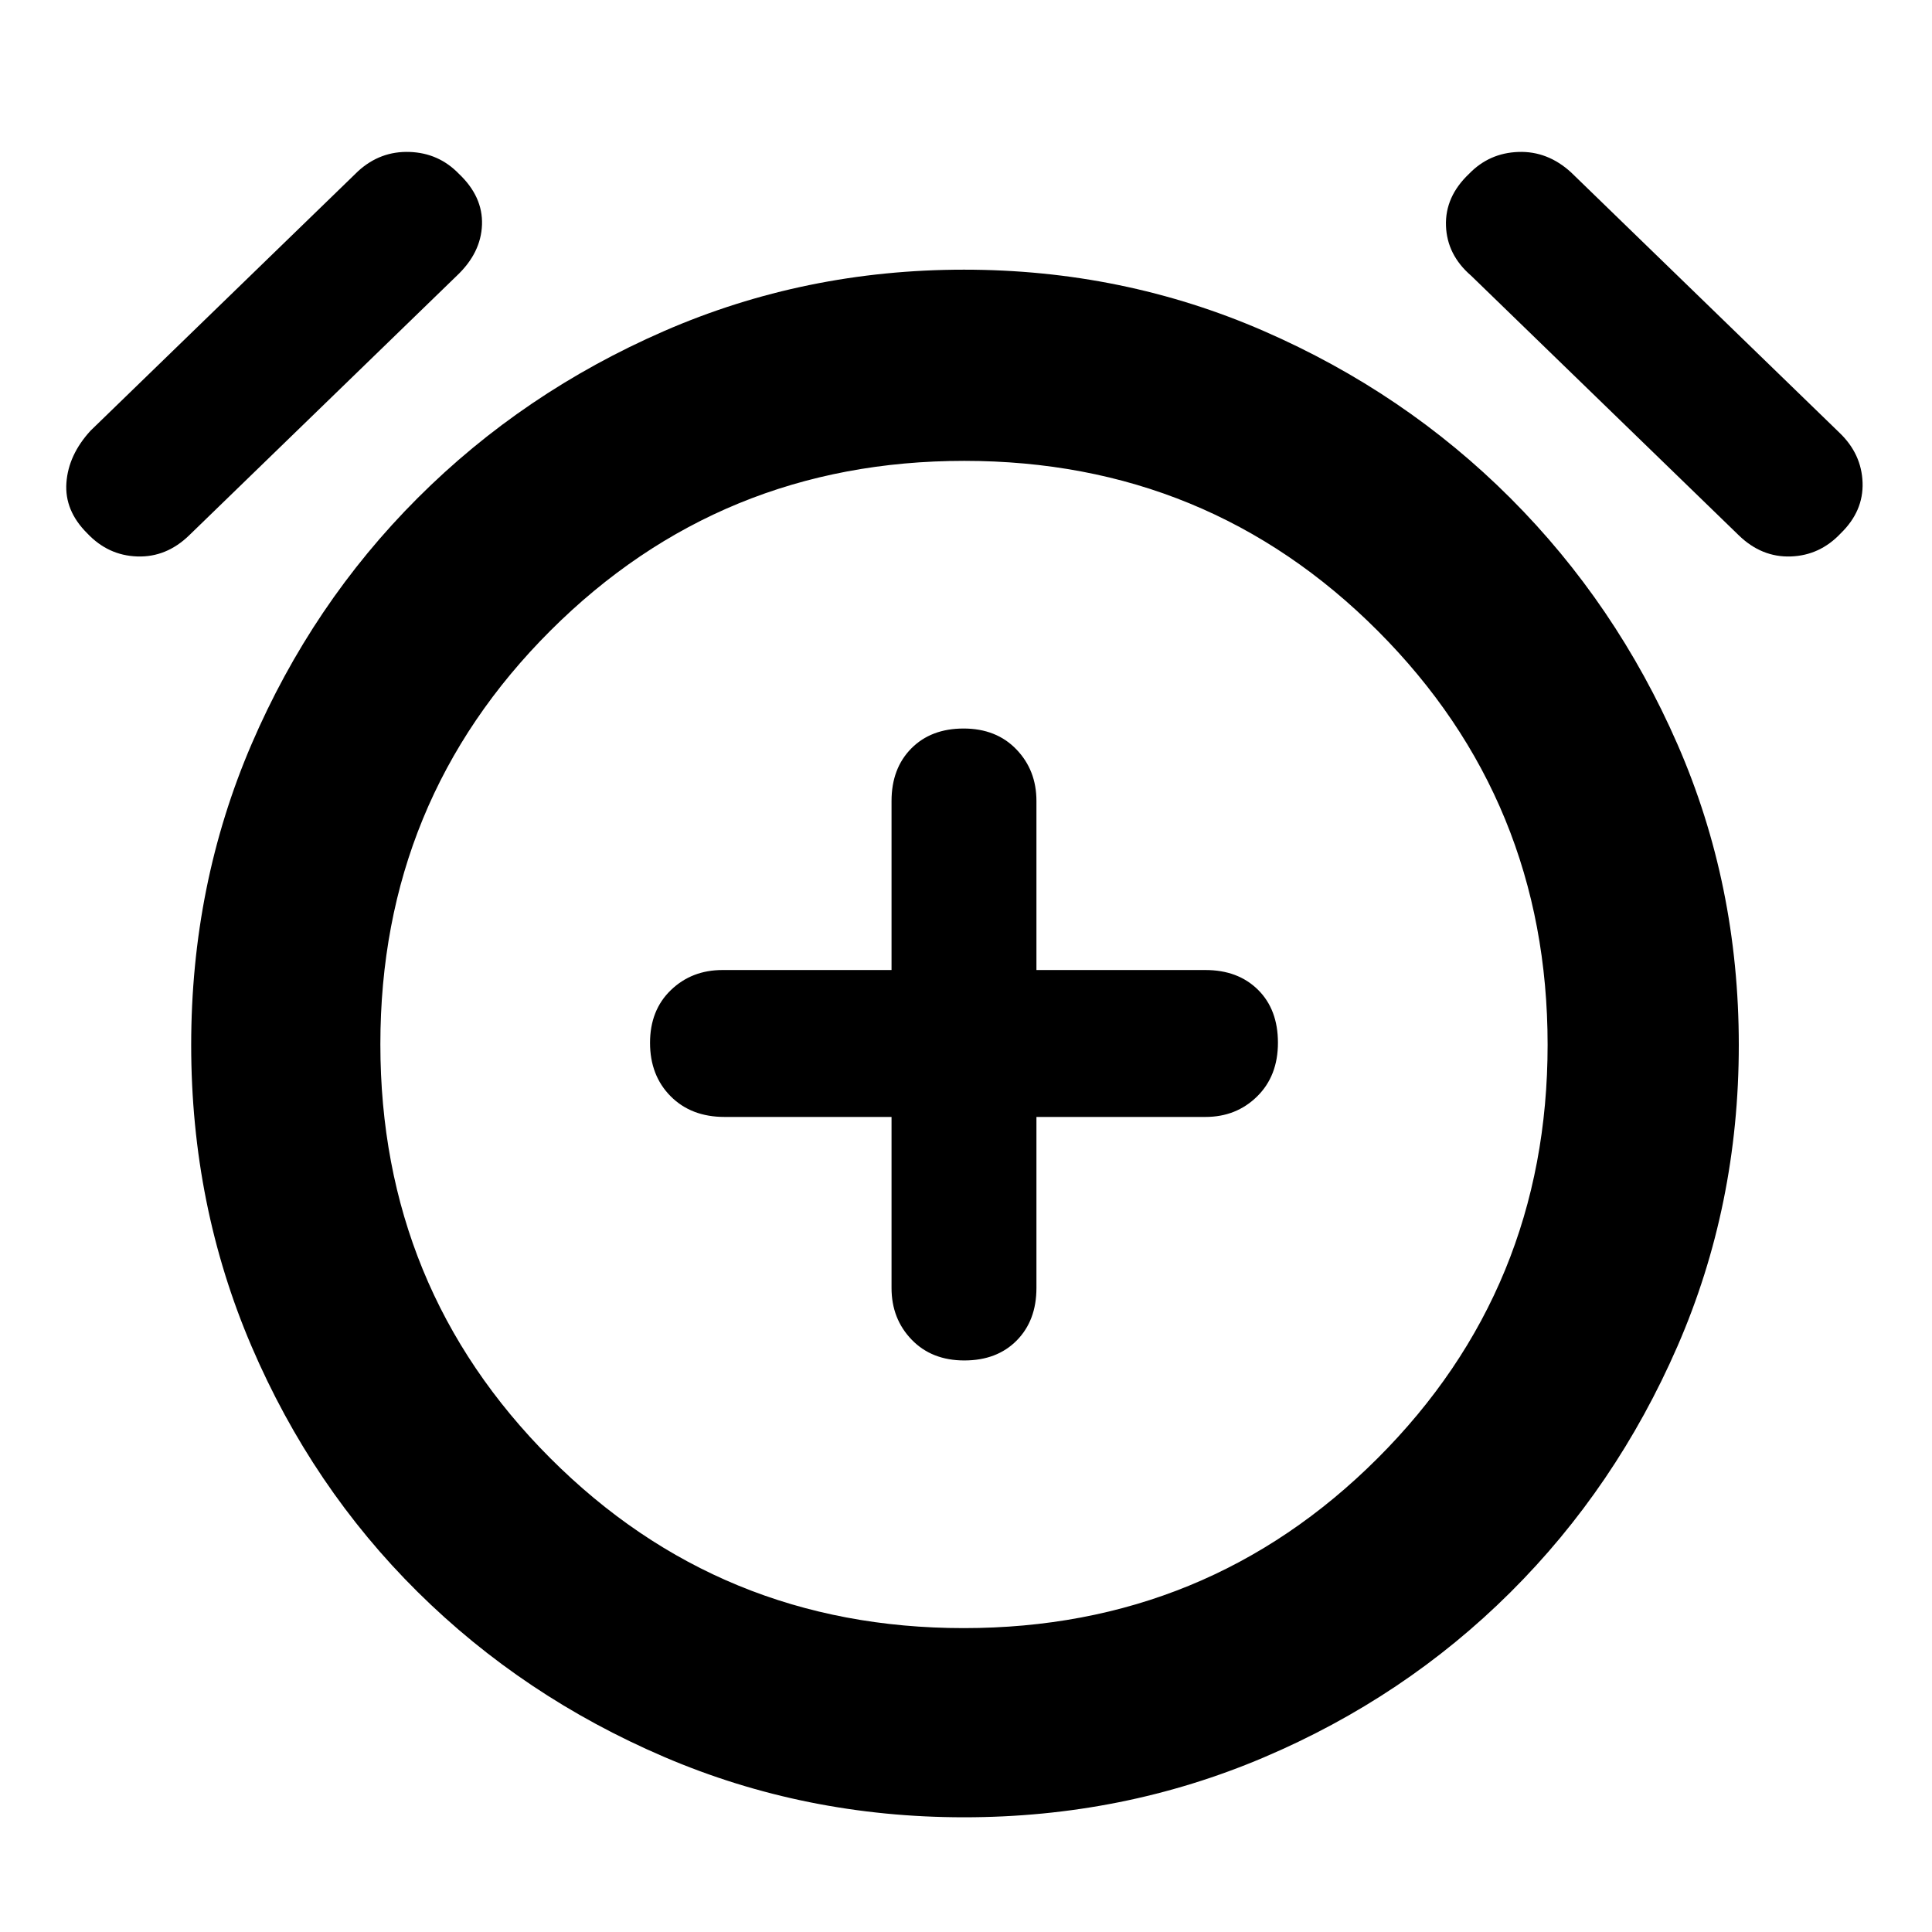 <svg xmlns="http://www.w3.org/2000/svg" height="48" viewBox="0 -960 960 960" width="48"><path d="M443-405v85q0 15.3 9.98 25.65 9.97 10.35 26.2 10.35 16.22 0 26.02-9.92 9.8-9.93 9.8-26.08v-85h84q15.3 0 25.65-10.18Q635-425.35 635-441.88q0-16.52-9.92-26.32-9.93-9.8-26.08-9.8h-84v-84q0-15.3-9.98-25.65-9.97-10.35-26.2-10.35-16.22 0-26.02 9.92-9.8 9.93-9.8 26.08v84h-84q-15.3 0-25.65 9.98-10.35 9.97-10.35 26.2 0 16.22 10.21 26.52Q343.43-405 360-405h83Zm36 348q-79 0-149-30t-122.5-82Q155-221 125-291T95-440.73q0-79.74 30-149.5Q155-660 207.5-712.5t122.5-83Q400-826 479-826t149 30.5q70 30.5 122.5 83t83 122.27q30.5 69.76 30.5 149.5Q864-361 833.5-291q-30.5 70-83.01 122.24-52.51 52.24-122.5 82Q558-57 479-57Zm0-382ZM43.34-695Q32-706.27 33-720.13 34-734 45-746l133-129q11-10 25.5-9.5t24.5 10.84q12 11.35 11.5 25.33Q239-834.34 227-823L94-694q-11.34 11-25.83 10.5-14.48-.5-24.83-11.5Zm871.32 0q-10.35 11-24.83 11.5-14.49.5-25.83-10.5L731-823q-12-10.34-12.5-24.83-.5-14.48 11.5-25.83 10-10.34 24.5-10.84t26.15 10.15L914-745q11 10.51 11.5 24.76Q926-706 914.66-695ZM478.87-151Q600-151 684.5-235.37q84.5-84.38 84.5-205.5Q769-562 684.63-646.5 600.25-731 479.13-731 358-731 273.5-646.63 189-562.25 189-441.13 189-320 273.37-235.5q84.38 84.5 205.5 84.5Z"/></svg>